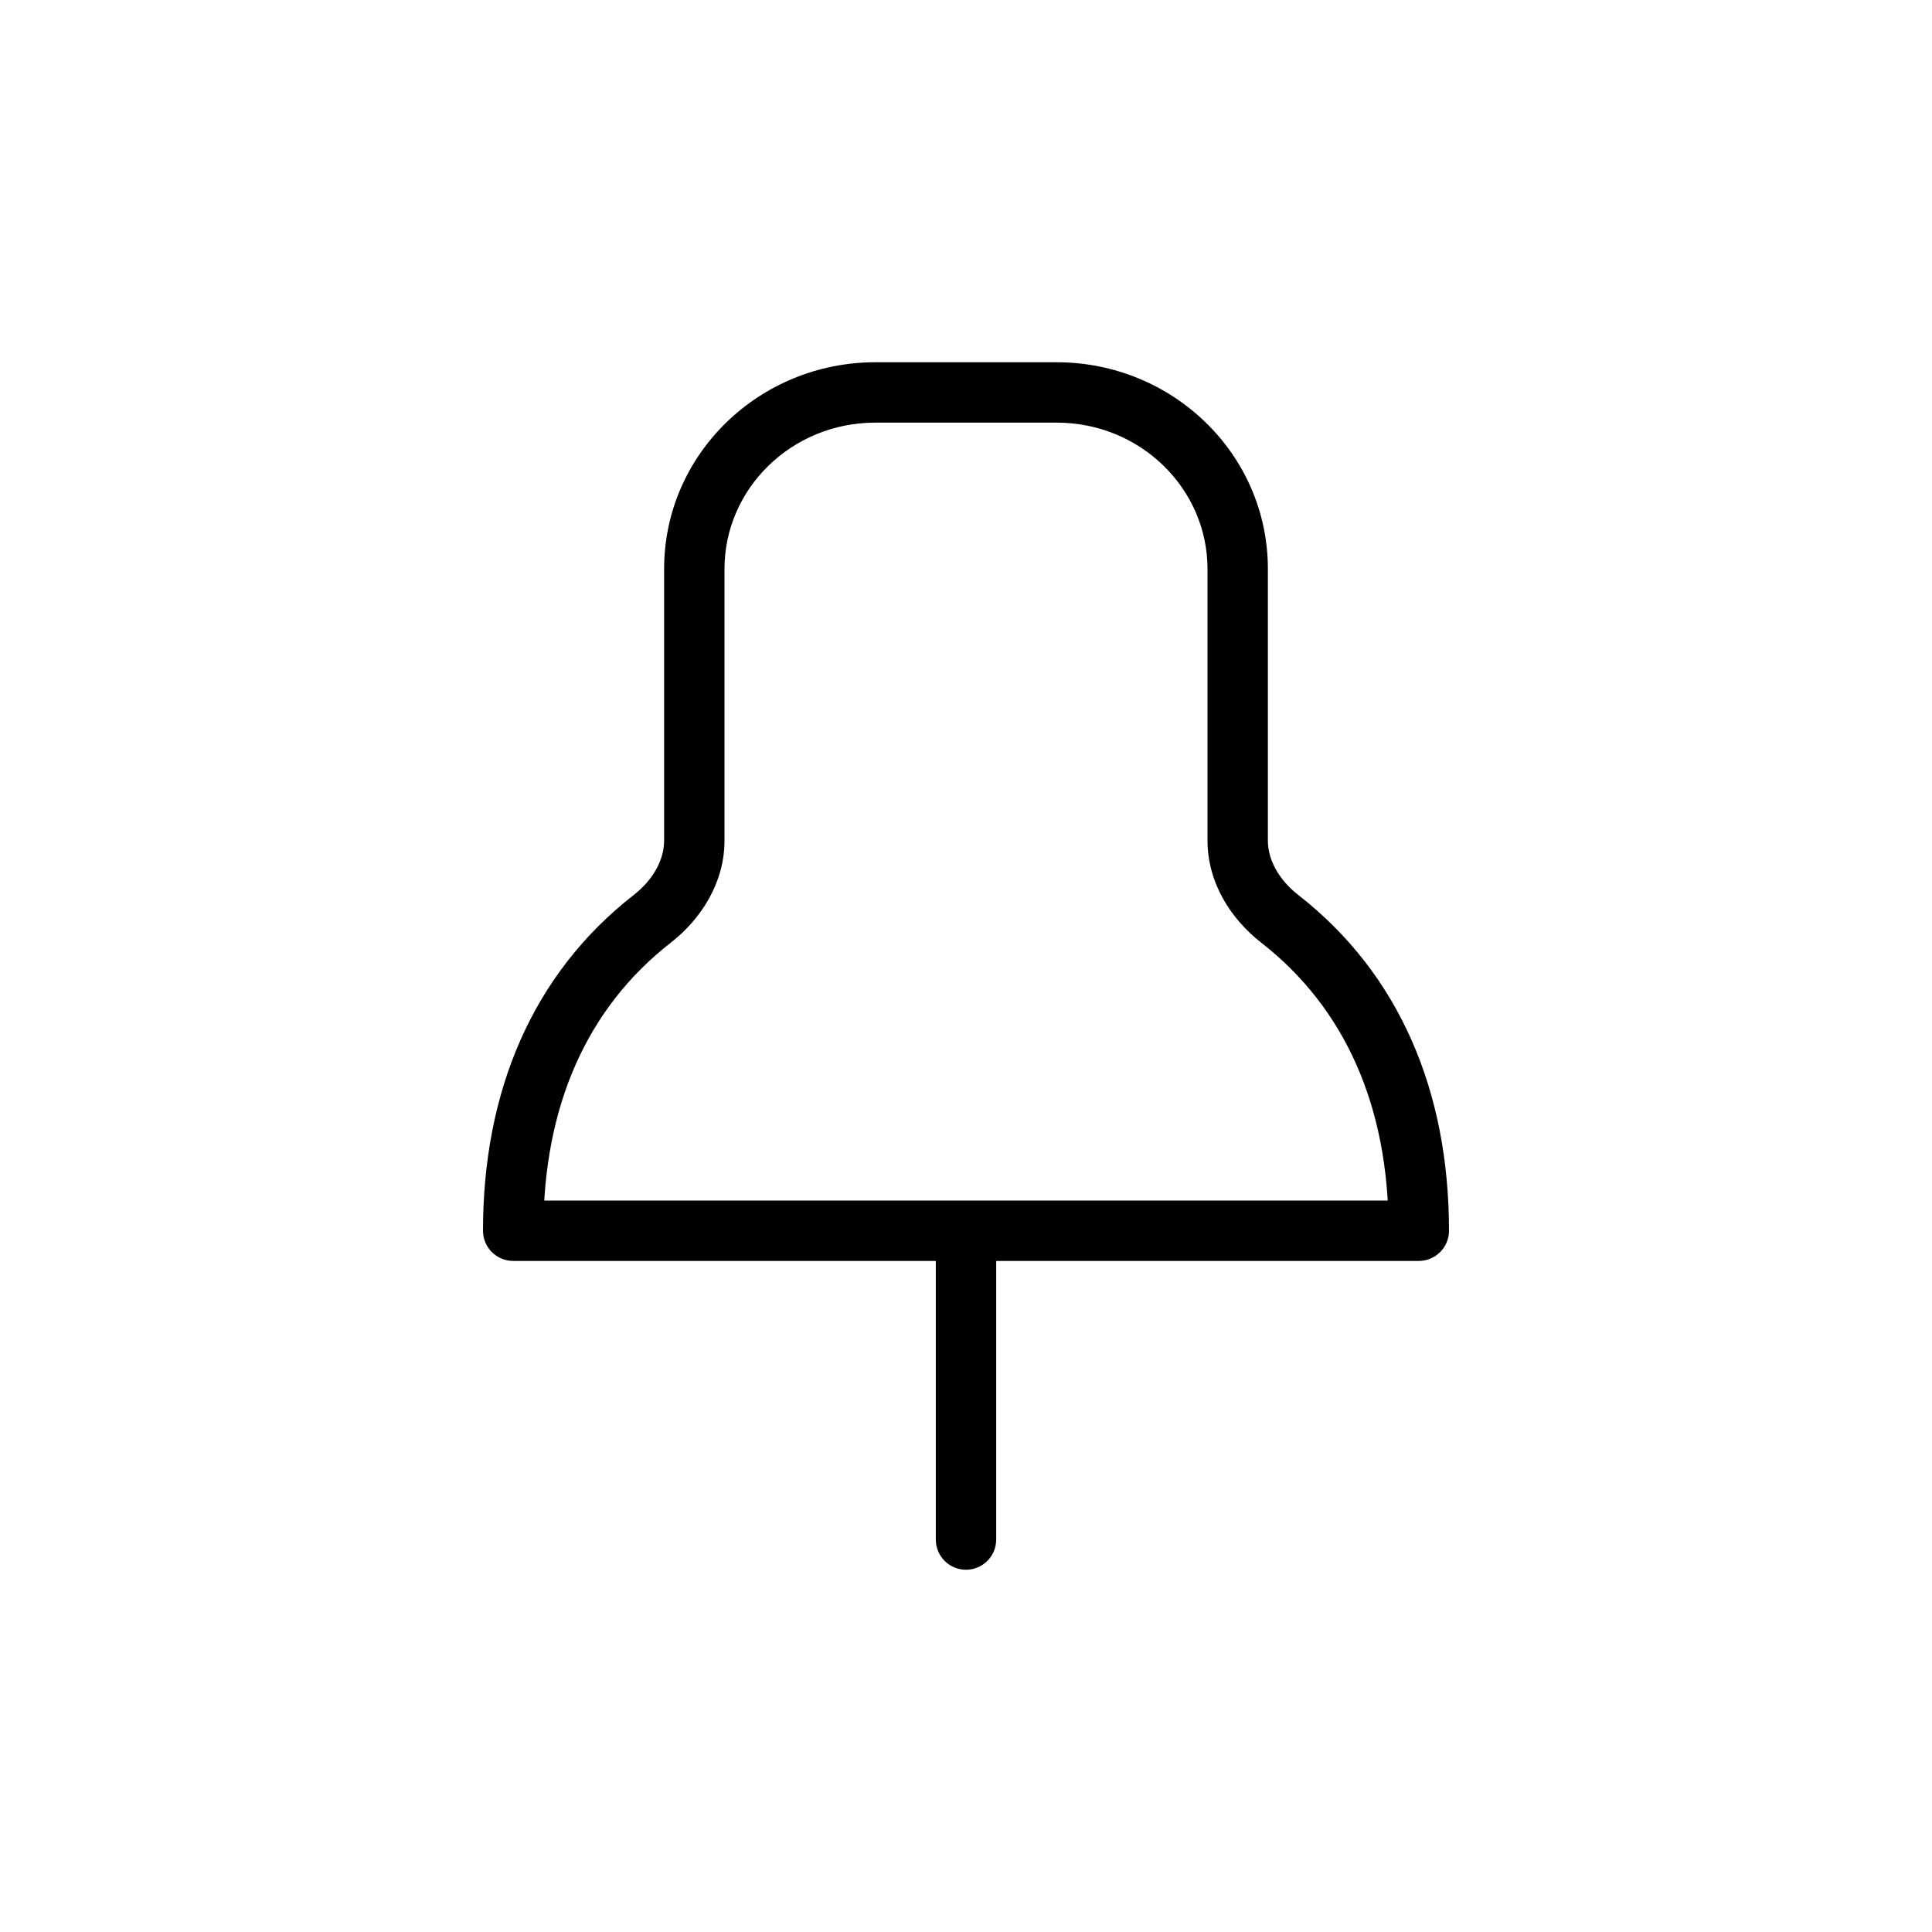 <svg width="32" height="32" viewBox="0 0 32 32" fill="none" xmlns="http://www.w3.org/2000/svg">
<path d="M15.5 25.5C15.5 25.776 15.724 26 16 26C16.276 26 16.5 25.776 16.5 25.5H15.5ZM16.5 20.385C16.5 20.108 16.276 19.885 16 19.885C15.724 19.885 15.5 20.108 15.5 20.385H16.5ZM23.5 20.385V20.885C23.776 20.885 24 20.661 24 20.385H23.5ZM8.5 20.385H8C8 20.661 8.224 20.885 8.5 20.885V20.385ZM11.5 13.92H12H11.5ZM11.5 9.423H11H11.5ZM10.803 15.218L10.496 14.824H10.496L10.803 15.218ZM21.197 15.218L21.504 14.824L21.197 15.218ZM16.5 25.5V20.385H15.5V25.5H16.5ZM23.5 19.885H8.5V20.885H23.5V19.885ZM14.5 7H17.5V6H14.5V7ZM20 9.423V13.92H21V9.423H20ZM12 13.92L12 9.423H11L11 13.92H12ZM17.5 7C18.893 7 20 8.097 20 9.423H21C21 7.52 19.421 6 17.5 6V7ZM14.5 6C12.579 6 11 7.52 11 9.423H12C12 8.097 13.107 7 14.5 7V6ZM10.496 14.824C8.823 16.129 8 18.072 8 20.385H9C9 18.322 9.723 16.695 11.111 15.613L10.496 14.824ZM20.889 15.613C22.277 16.695 23 18.322 23 20.385H24C24 18.072 23.177 16.129 21.504 14.824L20.889 15.613ZM11 13.92C11 14.242 10.819 14.572 10.496 14.824L11.111 15.613C11.61 15.223 12 14.625 12 13.92H11ZM20 13.92C20 14.625 20.39 15.223 20.889 15.613L21.504 14.824C21.181 14.572 21 14.242 21 13.92H20Z" fill="black"/>
</svg>
